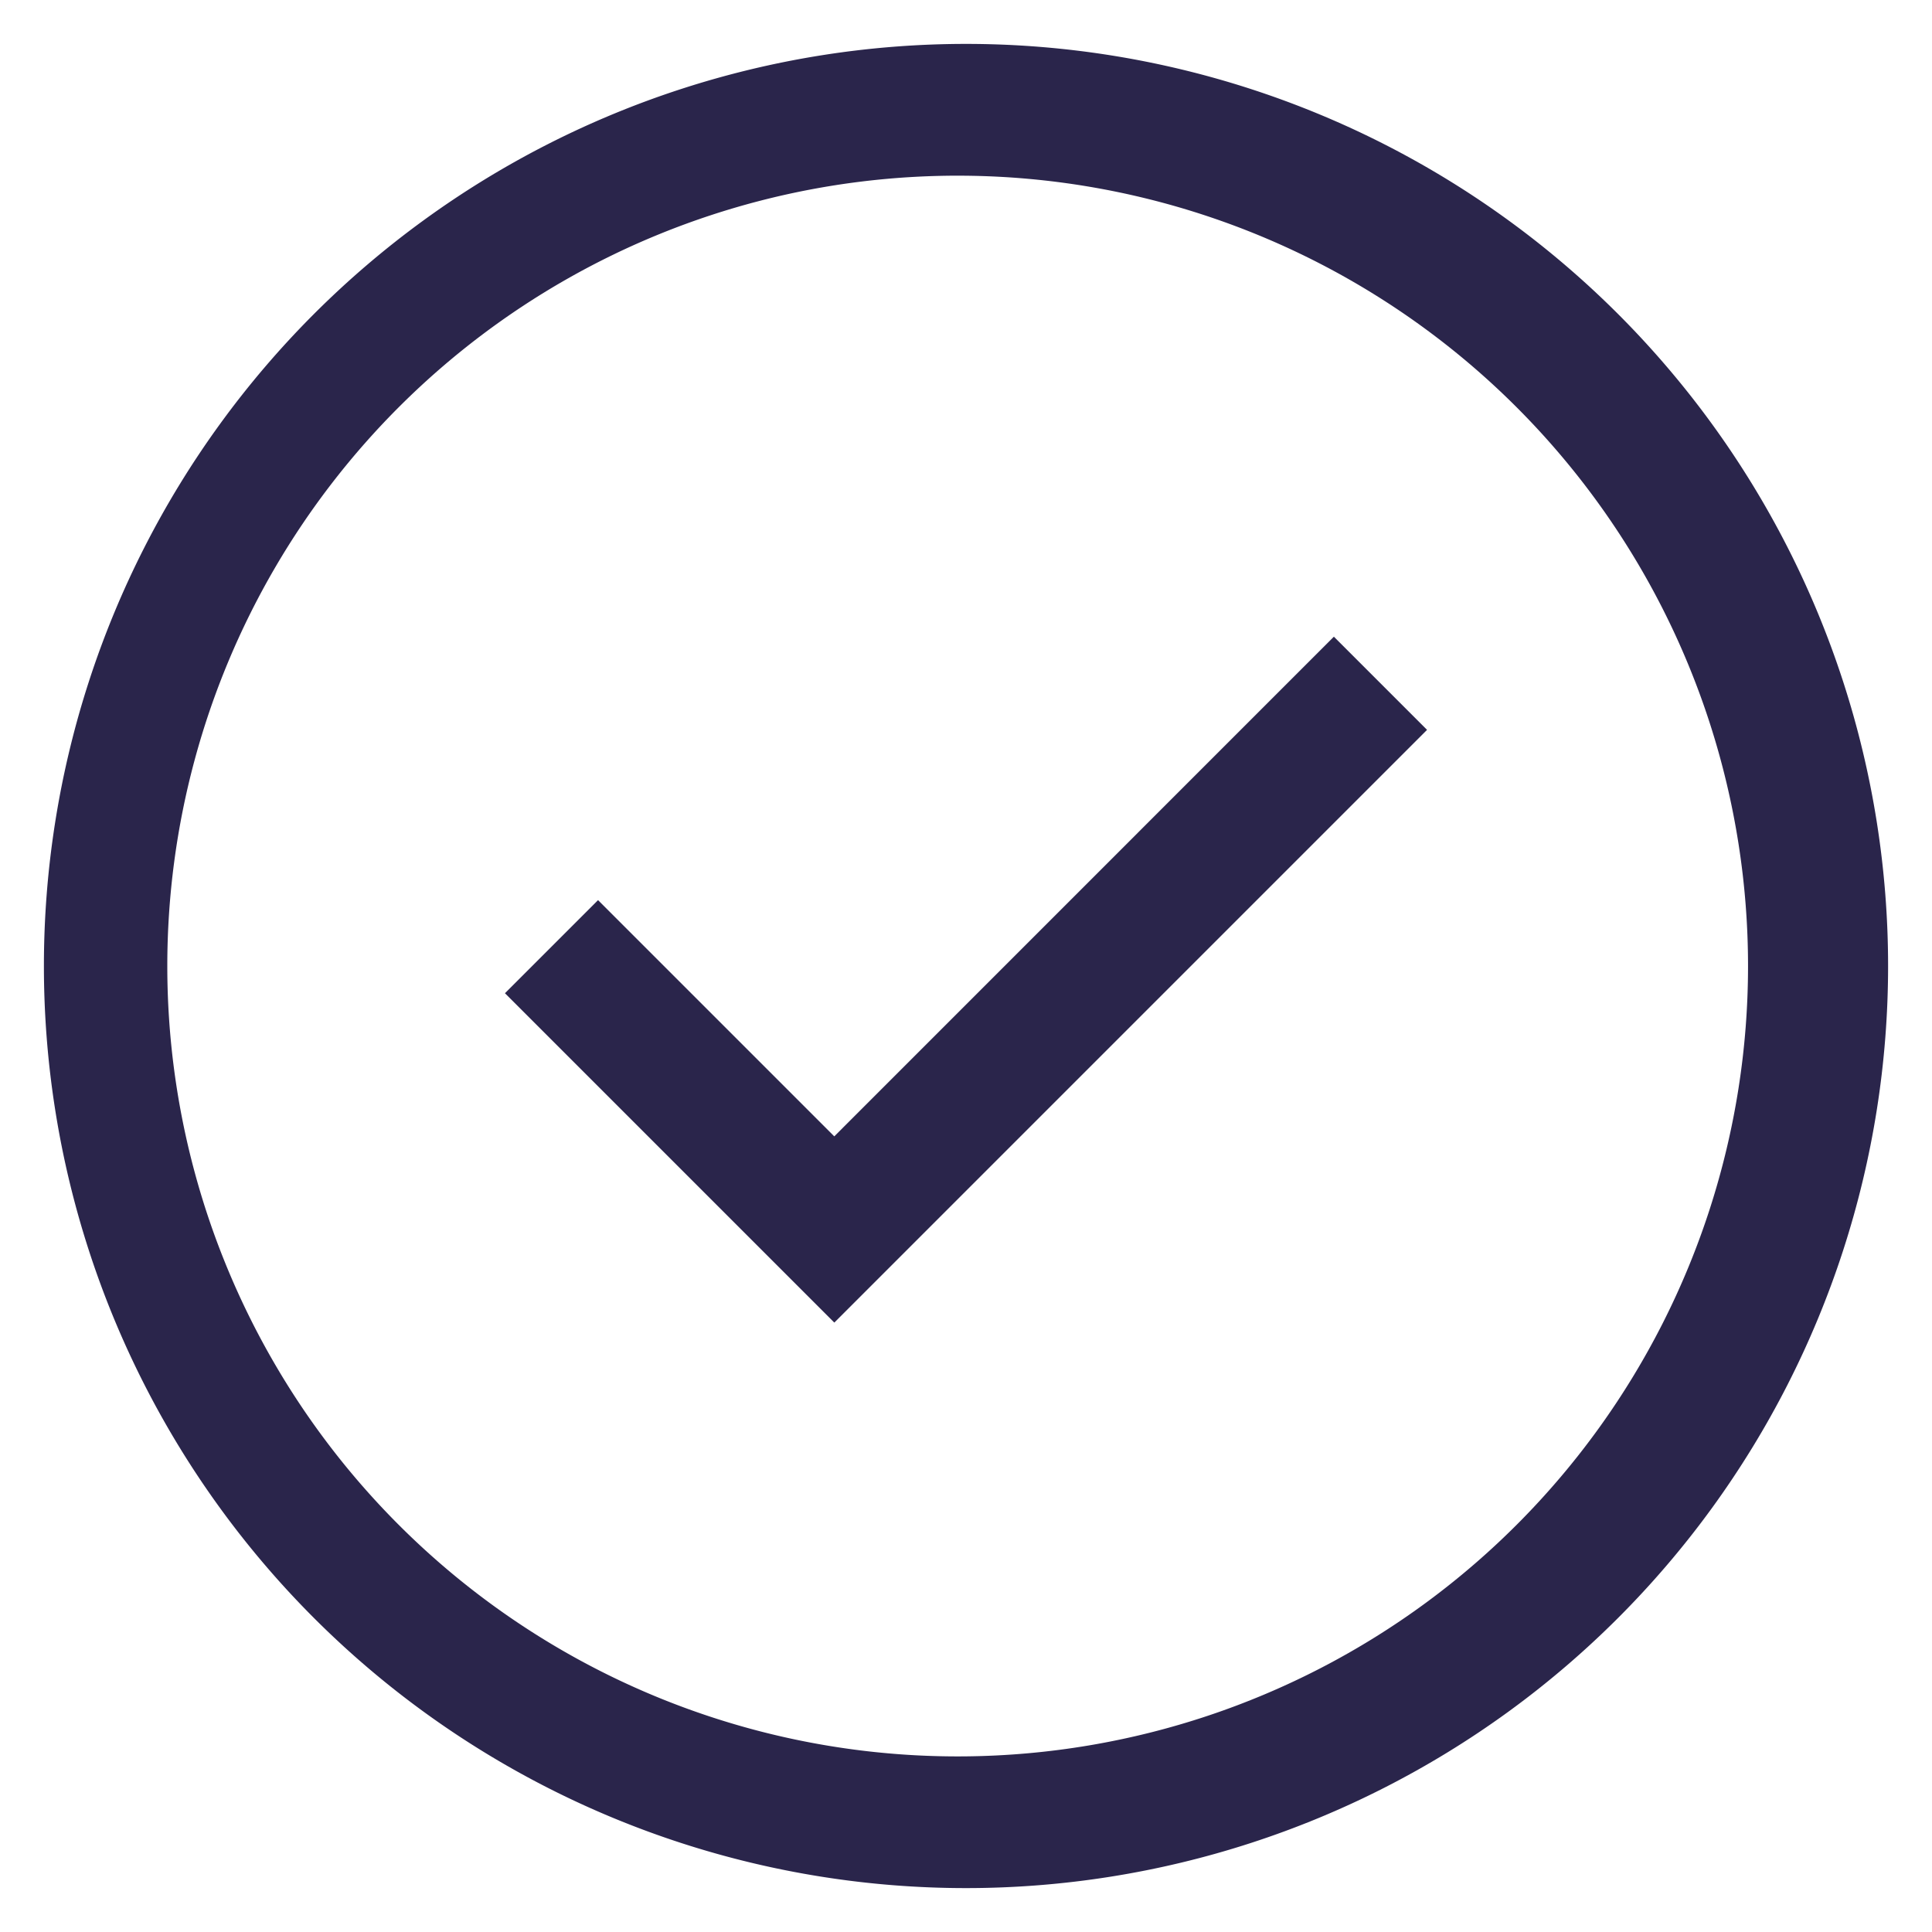 <svg xmlns="http://www.w3.org/2000/svg" width="22" height="22" fill="none">
    <path fill="#2A254B" d="m9.5 15.06-3.75-3.75 1.06-1.06 2.69 2.69 5.689-5.69 1.061 1.061-6.75 6.75Z"/>
    <path fill="#2A254B" d="M11 .5a10.5 10.5 0 1 0 0 21 10.5 10.5 0 0 0 0-21ZM11 20a9 9 0 1 1 0-17.999A9 9 0 0 1 11 20Z"/>
</svg>